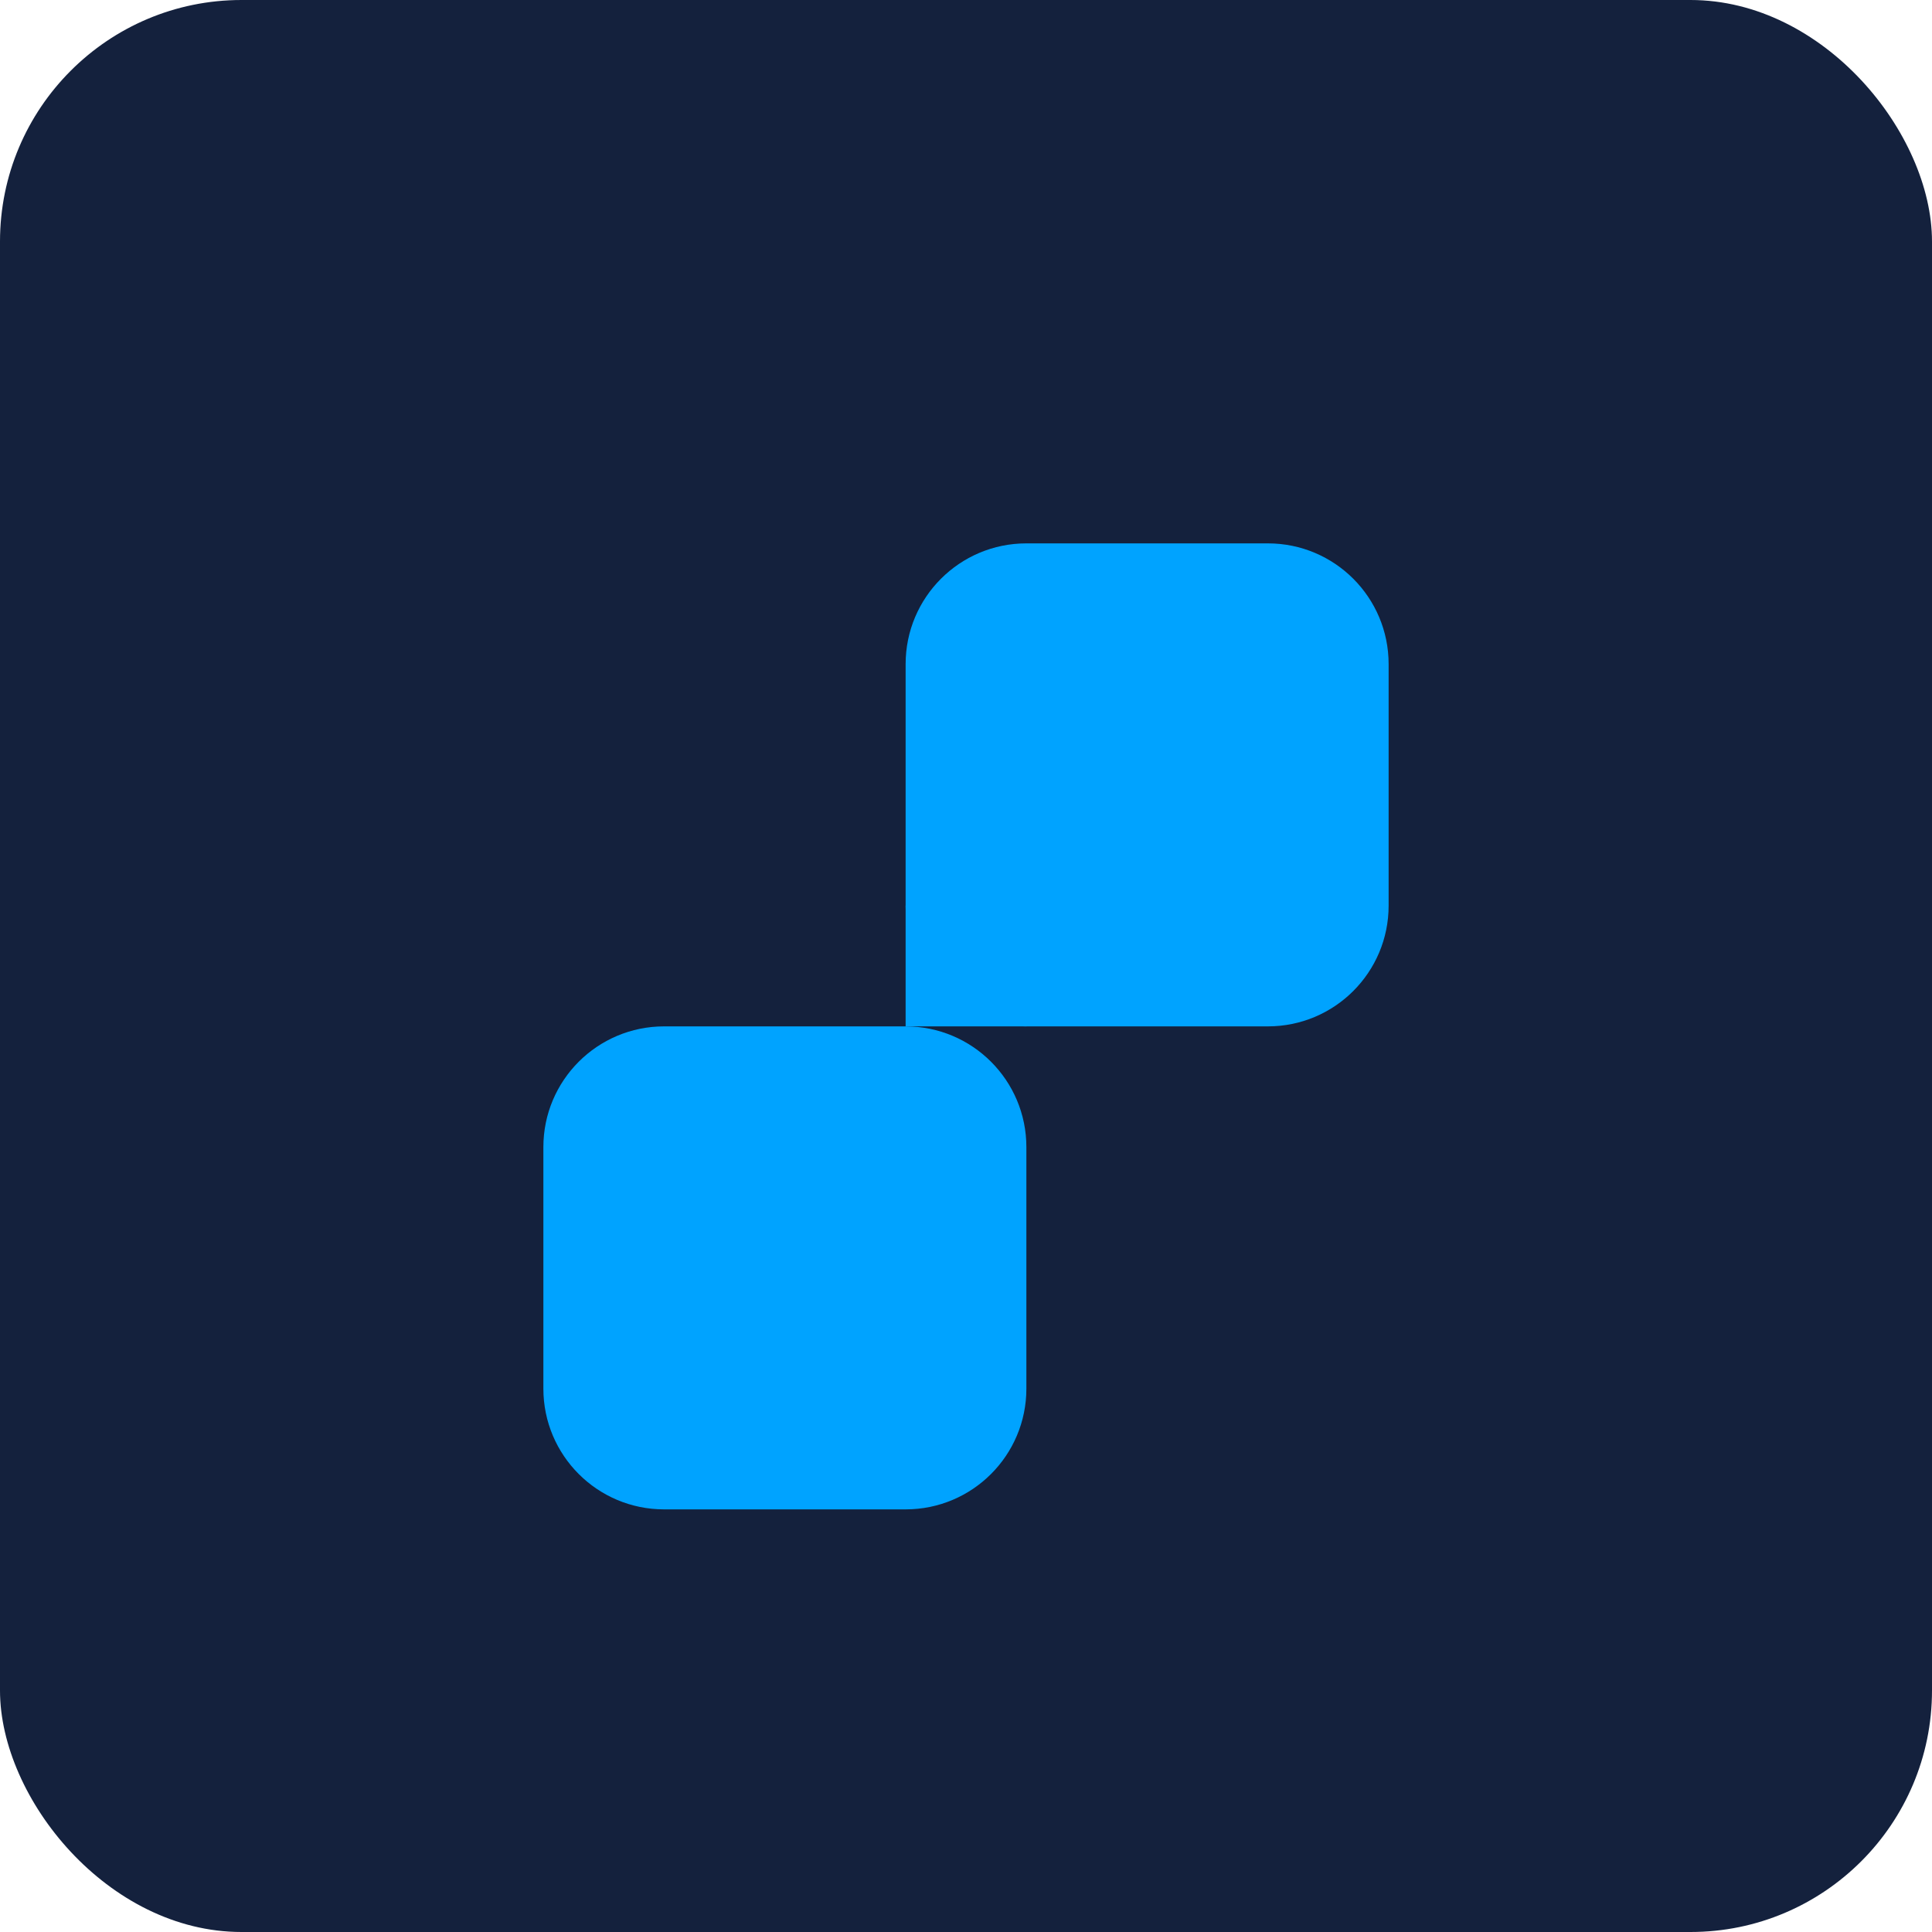 <svg width="32" height="32" viewBox="0 0 32 32" fill="none" xmlns="http://www.w3.org/2000/svg">
  <rect width="32" height="32" rx="4" fill="#14213D"/>
  <path d="M21 9H17C15.895 9 15 9.895 15 11V15C15 16.105 15.895 17 17 17H21C22.105 17 23 16.105 23 15V11C23 9.895 22.105 9 21 9Z" fill="#00A3FF"/>
  <path d="M15 17H11C9.895 17 9 17.895 9 19V23C9 24.105 9.895 25 11 25H15C16.105 25 17 24.105 17 23V19C17 17.895 16.105 17 15 17Z" fill="#00A3FF"/>
  <path d="M15 15H17V17H15V15Z" fill="#00A3FF"/>
</svg> 